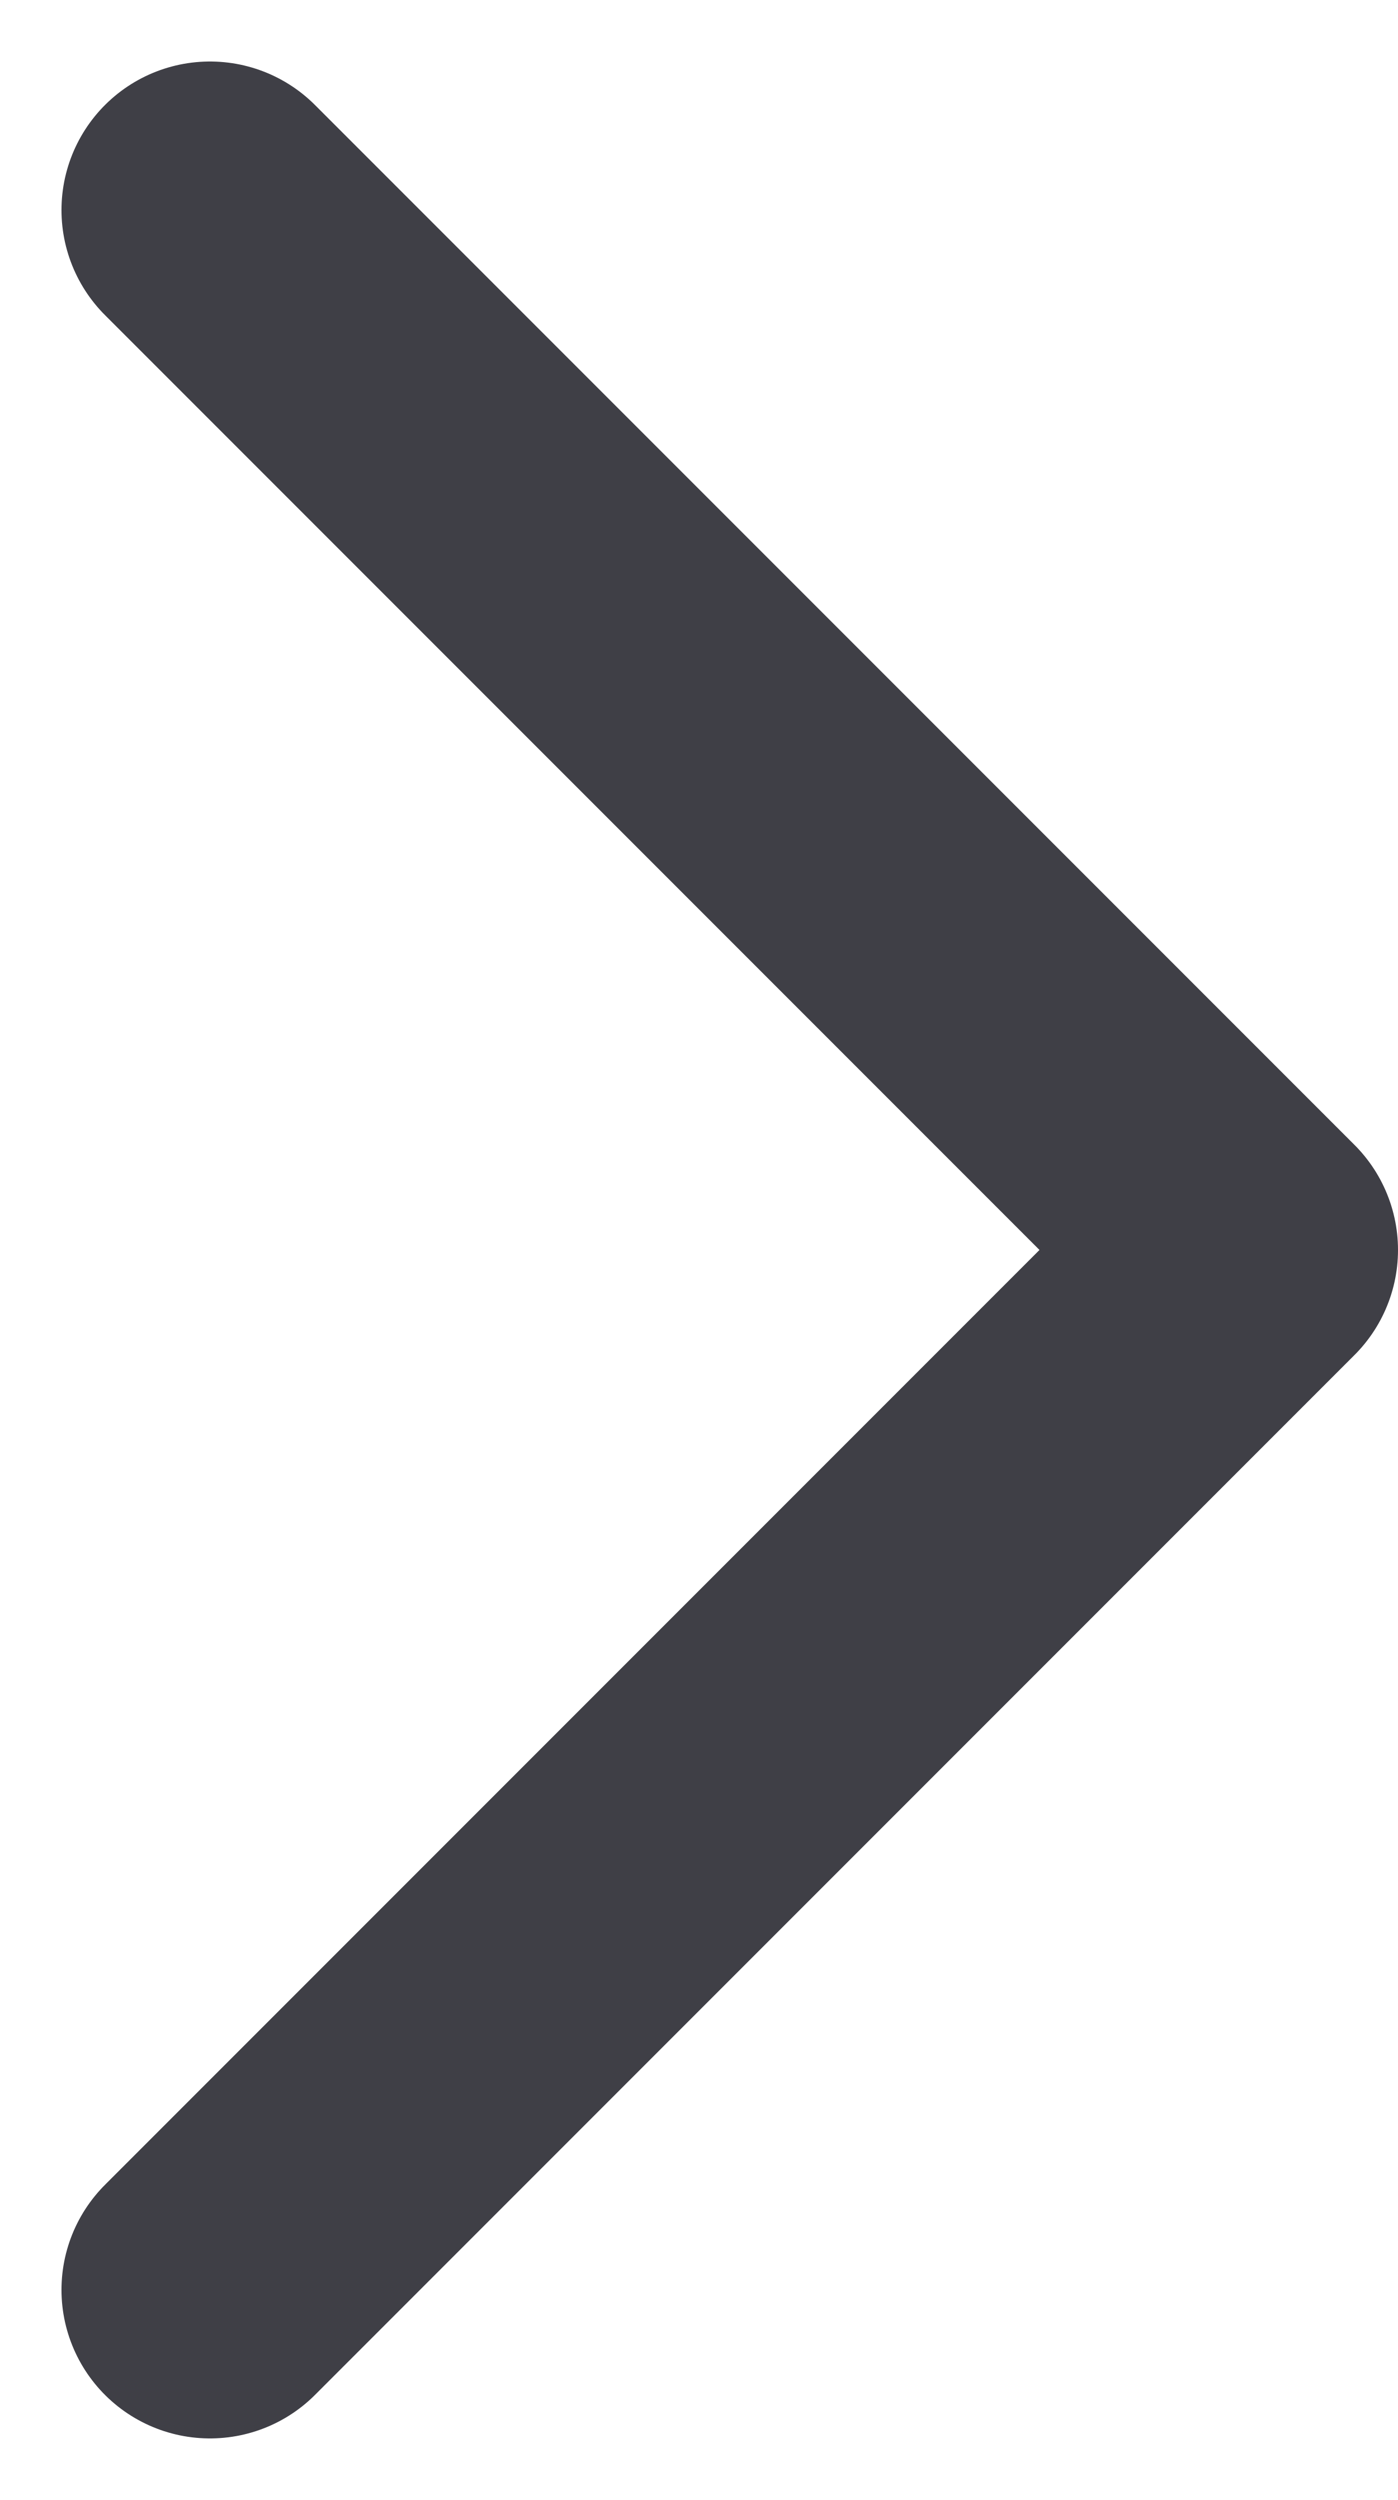 <svg xmlns="http://www.w3.org/2000/svg" width="9.414" height="16.828" viewBox="0 0 9.414 16.828">
  <defs>
    <style>
      .cls-1 {
        fill: none;
        stroke: #3f3f46;
        stroke-linecap: round;
        stroke-linejoin: round;
        stroke-width: 2px;
      }
    </style>
  </defs>
  <g id="chevron-right" transform="translate(1.414 1.414)">
    <path id="chevron-right-2" data-name="chevron-right" class="cls-1" d="M9,5l7,7L9,19" transform="translate(-9 -5)"/>
  </g>
</svg>
